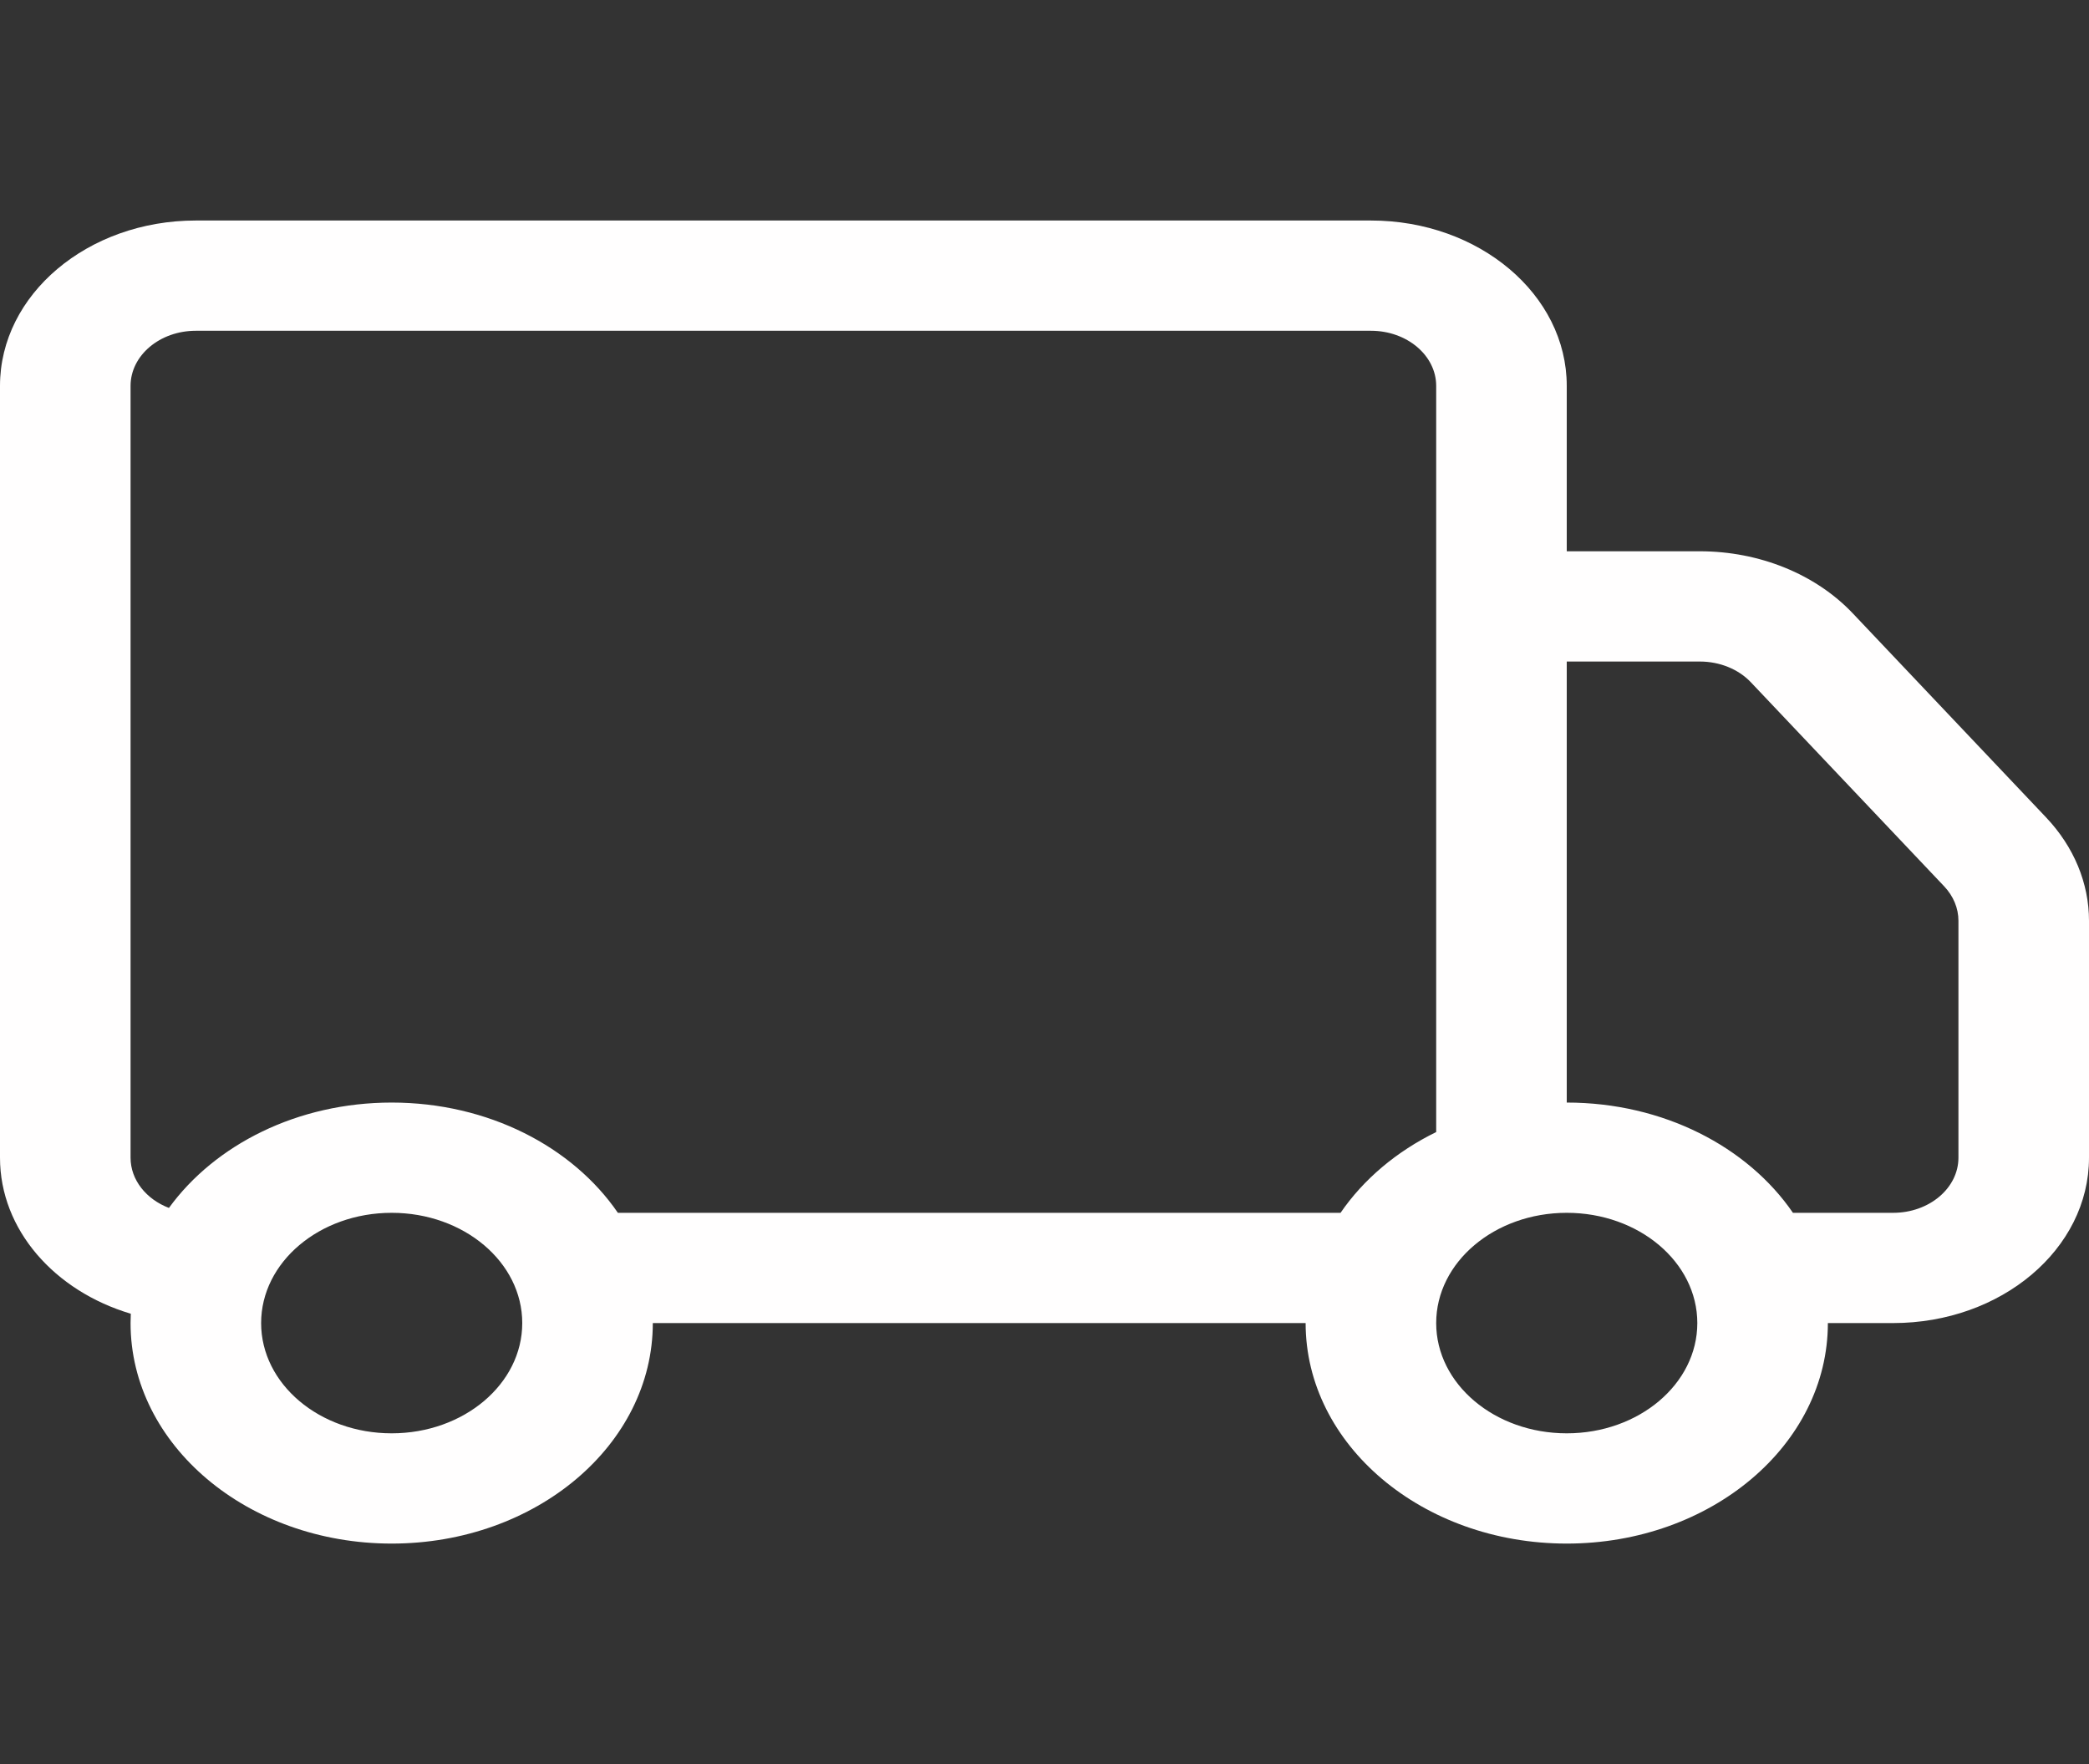 <svg width="270" height="228" viewBox="0 0 270 228" fill="none" xmlns="http://www.w3.org/2000/svg">
<rect x="0" y="0" width="270" height="228" fill="#333333" stroke="none"/>
<path d="M0 49.875C0 38.07 11.333 28.5 25.312 28.5H177.188C191.167 28.5 202.5 38.07 202.5 49.875V71.25H219.702C227.391 71.25 234.664 74.202 239.468 79.272L264.453 105.646C268.044 109.436 270 114.145 270 118.999V149.625C270 161.43 258.667 171 244.688 171H236.25C236.25 186.74 221.14 199.5 202.5 199.5C183.86 199.5 168.75 186.74 168.75 171H84.375C84.375 186.74 69.265 199.5 50.625 199.5C31.985 199.5 16.875 186.74 16.875 171C16.875 170.595 16.885 170.193 16.905 169.793C7.058 166.865 0 158.941 0 149.625V49.875ZM21.835 156.119C27.77 147.949 38.444 142.5 50.625 142.5C63.117 142.5 74.024 148.231 79.86 156.75H173.265C176.229 152.423 180.501 148.816 185.625 146.313V49.875C185.625 45.94 181.847 42.75 177.188 42.75H25.312C20.653 42.75 16.875 45.94 16.875 49.875V149.625C16.875 152.513 18.91 155 21.835 156.119ZM202.5 142.5C214.992 142.5 225.899 148.231 231.735 156.75H244.688C249.347 156.75 253.125 153.56 253.125 149.625V118.999C253.125 117.381 252.473 115.811 251.276 114.548L226.291 88.174C224.689 86.484 222.265 85.5 219.702 85.5H202.5V142.5ZM50.625 156.75C41.305 156.75 33.75 163.13 33.75 171C33.75 178.87 41.305 185.25 50.625 185.25C59.945 185.25 67.5 178.87 67.5 171C67.5 163.13 59.945 156.75 50.625 156.75ZM202.5 156.75C193.18 156.75 185.625 163.13 185.625 171C185.625 178.87 193.18 185.25 202.5 185.25C211.82 185.25 219.375 178.87 219.375 171C219.375 163.13 211.82 156.75 202.5 156.75Z" fill="#FFFEFE"/>
</svg>
